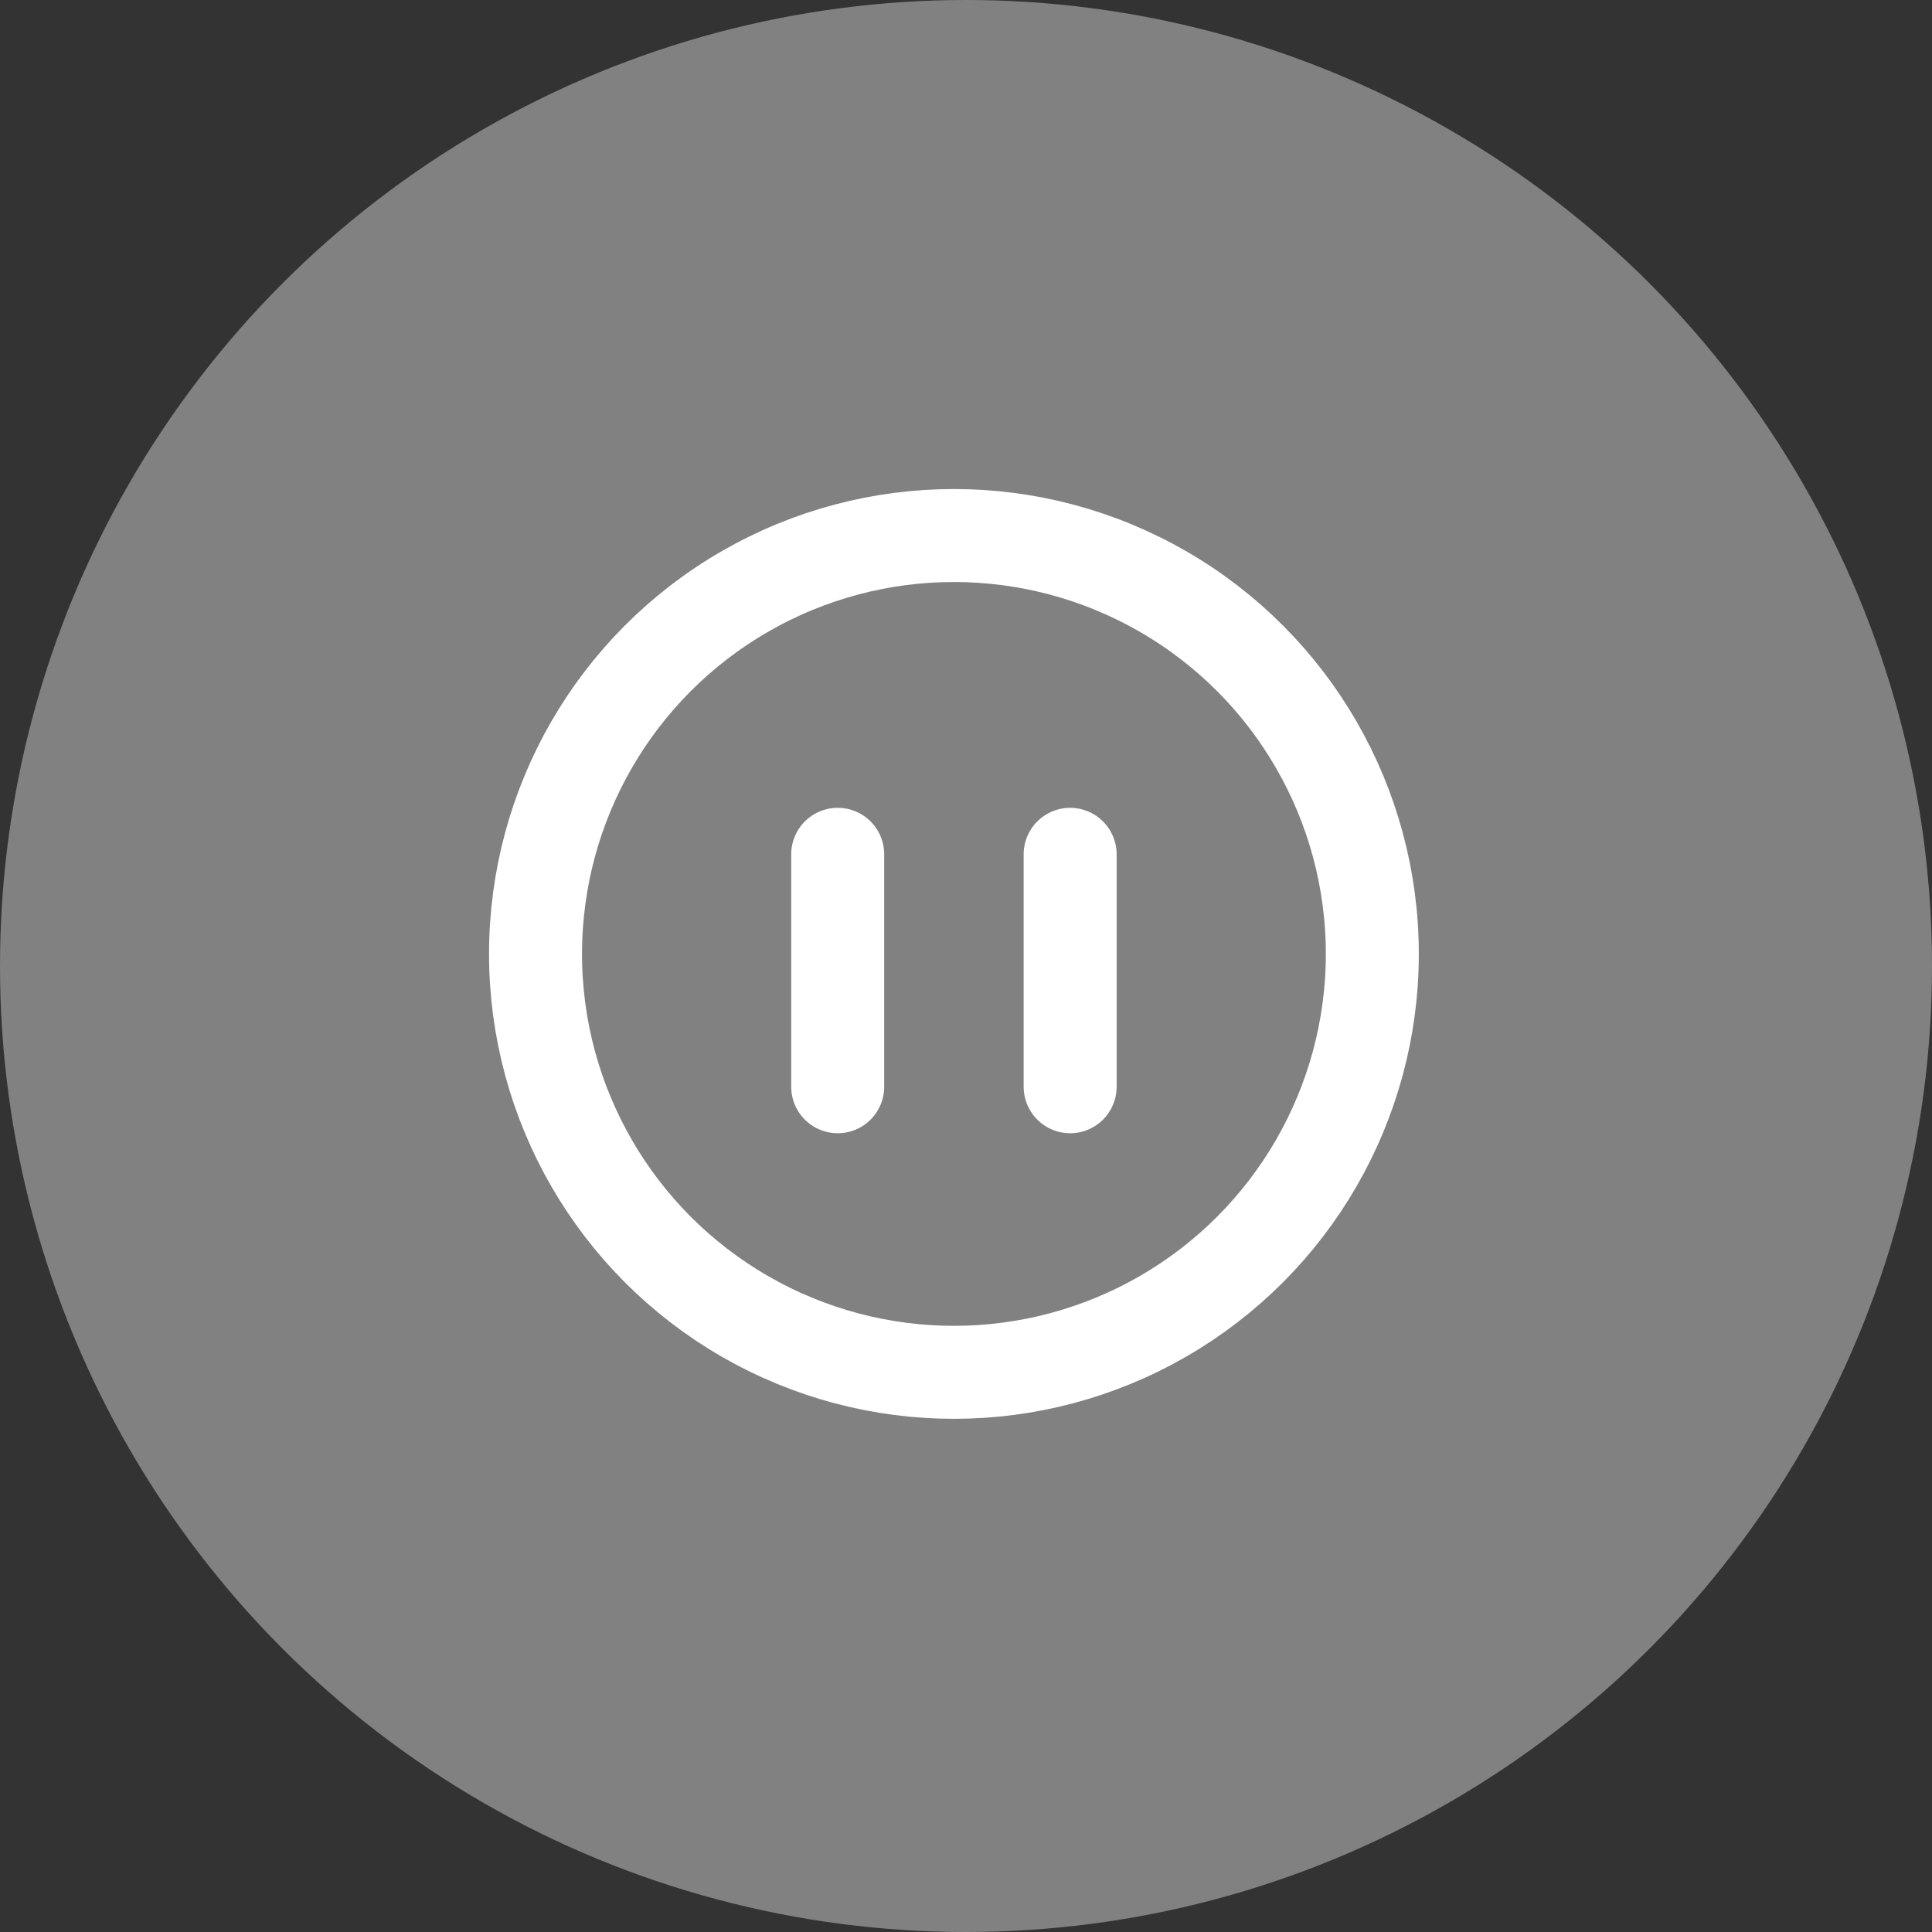 <svg width="64" height="64" viewBox="0 0 64 64" fill="none" xmlns="http://www.w3.org/2000/svg">
<rect x="0" y="0" width="64" height="64" fill="#333333" stroke="none"/>
<circle cx="32" cy="32" r="32" fill="#818181"/>
<circle cx="31.6" cy="31.6" r="13.86" stroke="white" stroke-width="3.08"/>
<path d="M27.75 28.3V36" stroke="white" stroke-width="3.08" stroke-linecap="round"/>
<path d="M35.45 28.3V36" stroke="white" stroke-width="3.08" stroke-linecap="round"/>
</svg>

